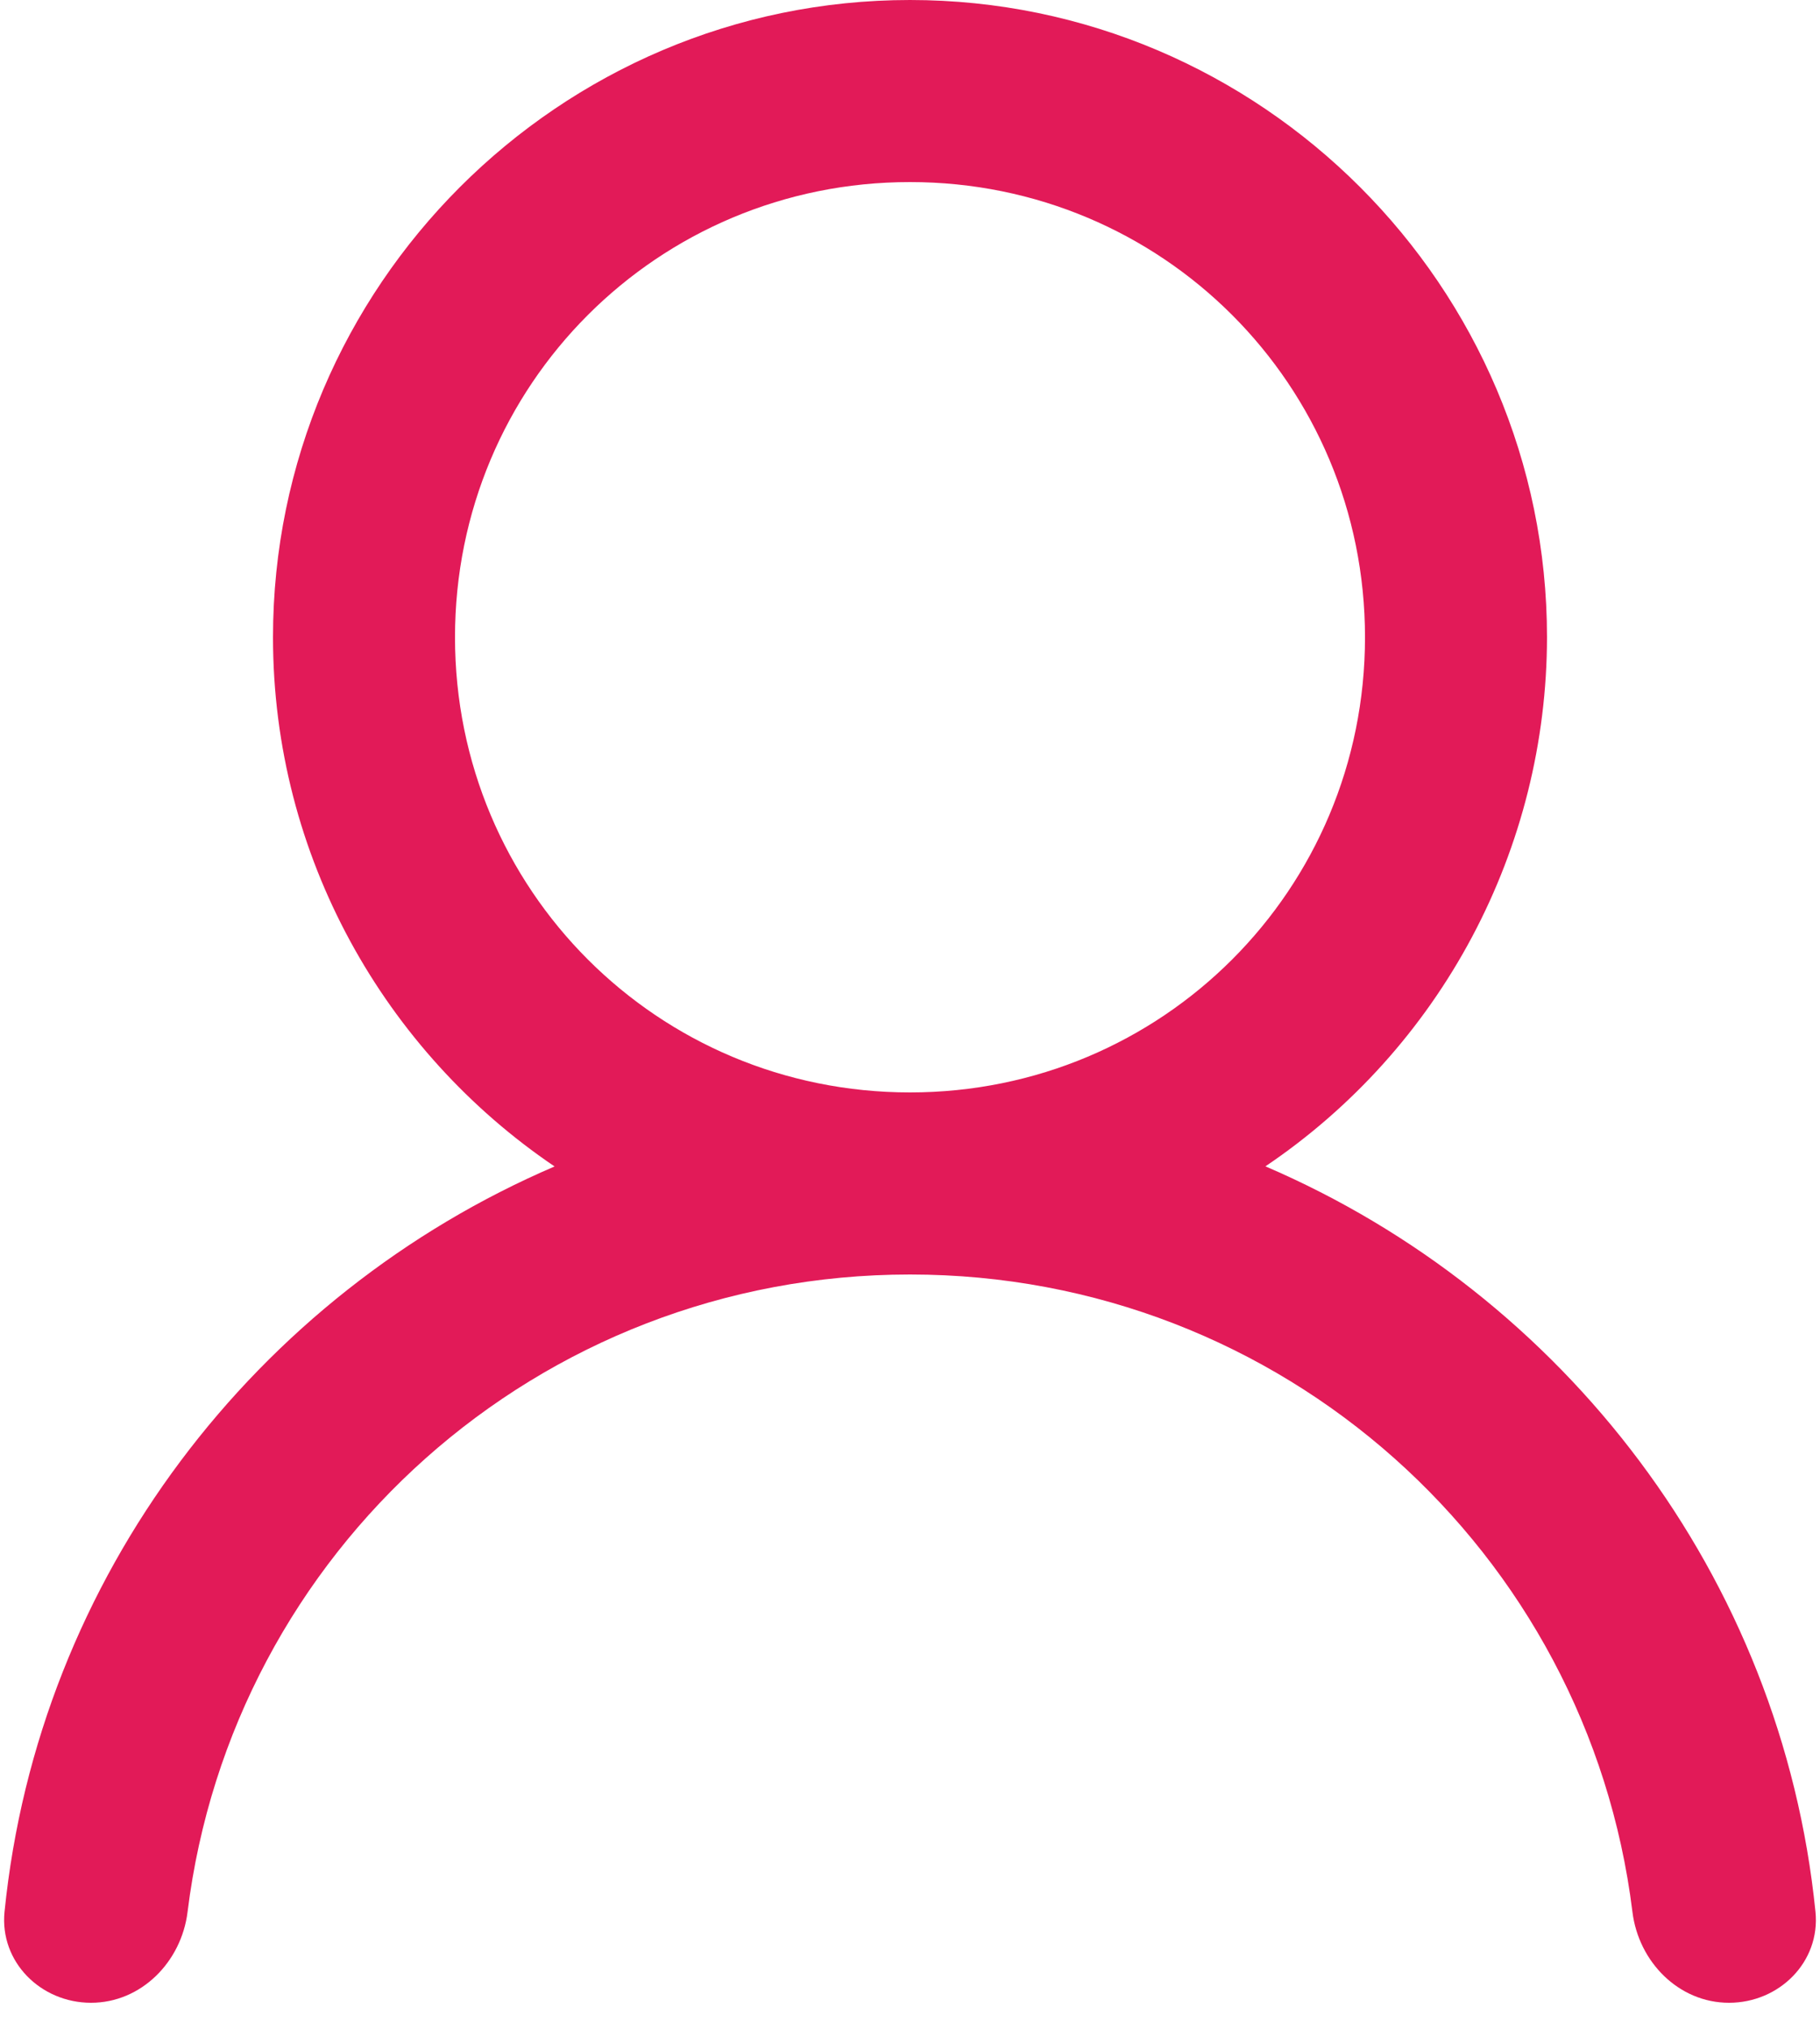 <svg width="35" height="39" viewBox="0 0 35 39" fill="none" xmlns="http://www.w3.org/2000/svg">
<path d="M17.5 0C10.755 0 5.25 5.505 5.25 12.25C5.25 16.468 7.402 20.216 10.665 22.423C4.933 24.881 0.736 30.301 0.087 36.752C-0.009 37.714 0.784 38.5 1.75 38.5C2.716 38.5 3.489 37.713 3.607 36.753C4.462 29.83 10.339 24.5 17.5 24.5C24.661 24.5 30.538 29.83 31.393 36.753C31.511 37.713 32.283 38.5 33.25 38.5C34.217 38.5 35.009 37.714 34.913 36.752C34.264 30.3 30.067 24.88 24.335 22.421C26.001 21.298 27.365 19.783 28.309 18.01C29.253 16.236 29.748 14.259 29.75 12.25C29.75 5.505 24.244 0 17.5 0ZM17.5 3.5C22.353 3.5 26.25 7.397 26.25 12.25C26.25 17.103 22.353 21 17.5 21C12.647 21 8.75 17.103 8.75 12.25C8.75 7.397 12.647 3.5 17.5 3.5Z" fill="#E21A58"/>
</svg>
